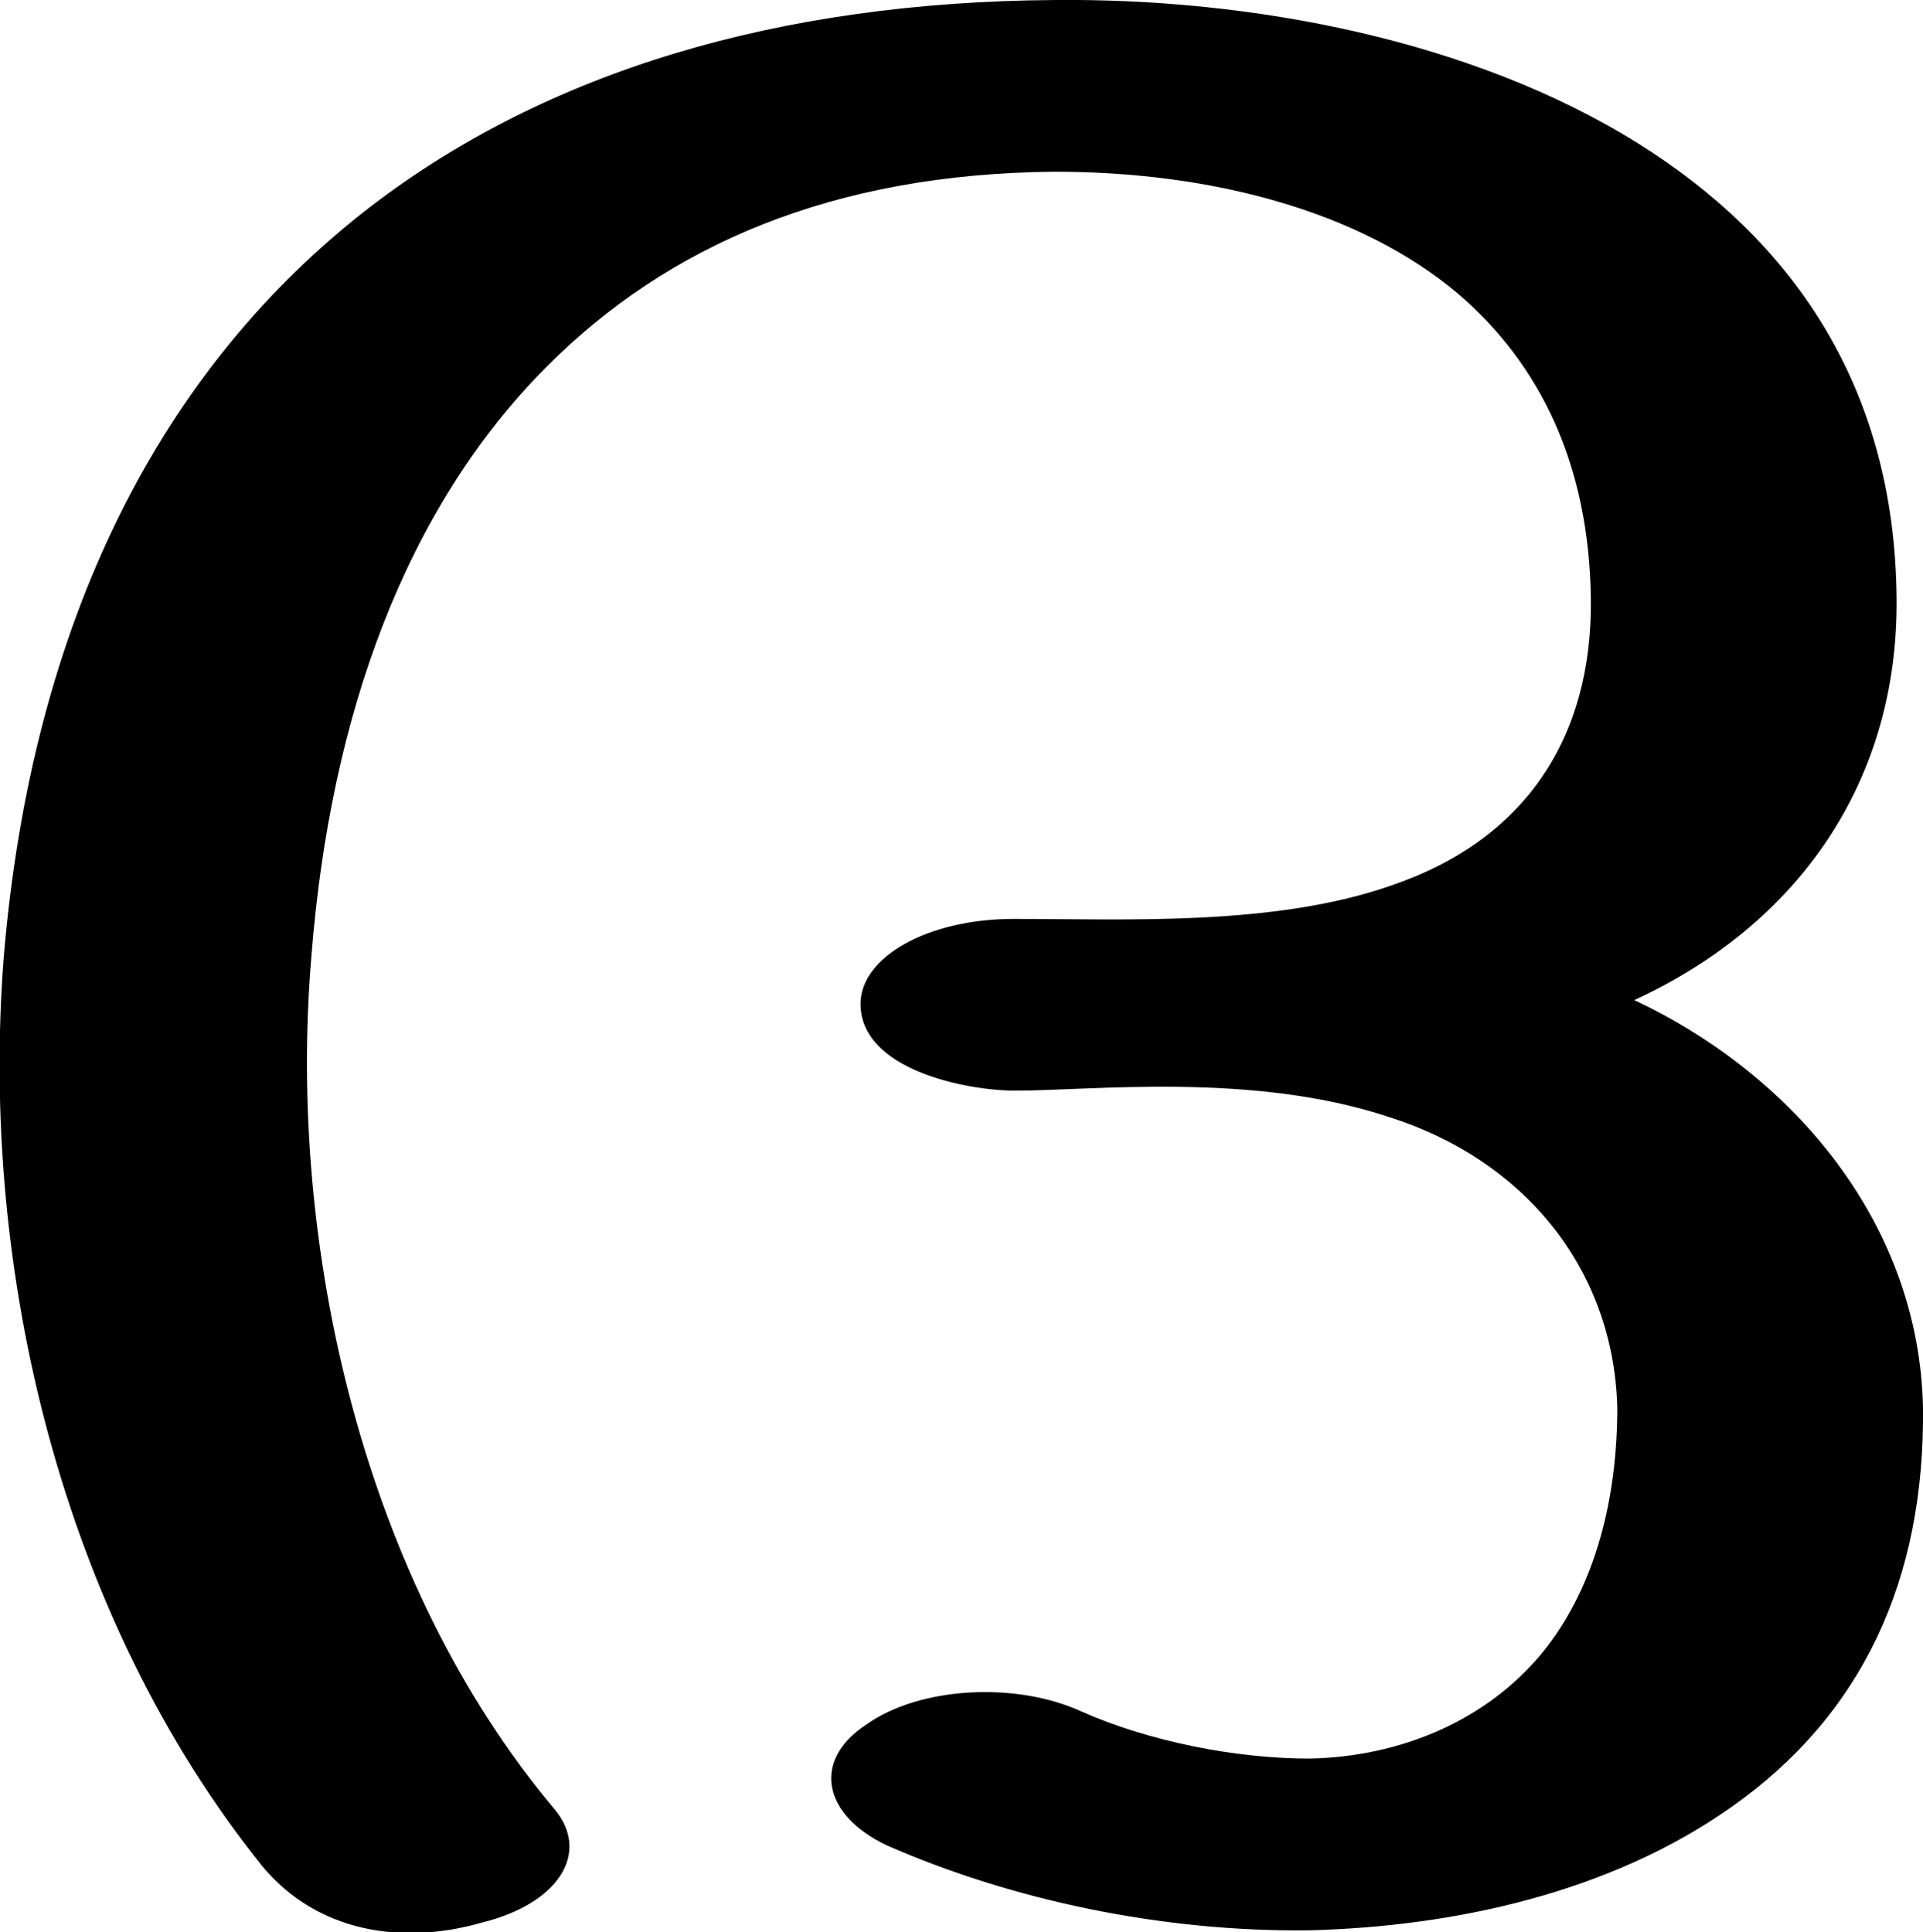 <?xml version="1.0" encoding="UTF-8"?>
<!DOCTYPE svg PUBLIC "-//W3C//DTD SVG 1.1//EN" "http://www.w3.org/Graphics/SVG/1.1/DTD/svg11.dtd">
<!-- Creator: CorelDRAW X8 -->
<svg xmlns="http://www.w3.org/2000/svg" xml:space="preserve" width="1019px" height="1024px" version="1.1" style="shape-rendering:geometricPrecision; text-rendering:geometricPrecision; image-rendering:optimizeQuality; fill-rule:evenodd; clip-rule:evenodd"
viewBox="0 0 1019 1024"
 xmlns:xlink="http://www.w3.org/1999/xlink">
 <defs>
  <style type="text/css">
   <![CDATA[
    .fil0 {fill:black;fill-rule:nonzero}
   ]]>
  </style>
 </defs>
 <g id="Layer_x0020_1">
  <path class="fil0" d="M470 978c-34,-16 -40,-45 -11,-64 28,-20 79,-23 114,-7 36,16 82,25 121,25 48,-1 94,-20 124,-57 28,-35 39,-82 39,-129 -2,-75 -51,-132 -121,-154 -72,-24 -157,-14 -198,-14 -26,0 -82,-11 -82,-46 0,-25 36,-45 81,-45 60,0 139,4 201,-18 70,-24 106,-78 105,-152 -1,-71 -27,-124 -70,-161 -53,-45 -133,-65 -214,-65 -118,1 -205,39 -269,103 -75,75 -115,185 -125,313 -13,154 28,332 129,452 19,23 2,50 -39,60 -42,12 -87,5 -116,-30 -106,-132 -150,-315 -137,-482 15,-178 83,-312 195,-398 93,-71 215,-108 362,-109 104,-1 221,21 309,76 80,50 136,127 137,241 1,97 -52,173 -139,213 85,40 151,119 153,216 1,91 -32,163 -102,212 -64,45 -146,63 -223,65 -78,1 -158,-16 -224,-45z"/>
 </g>
</svg>
